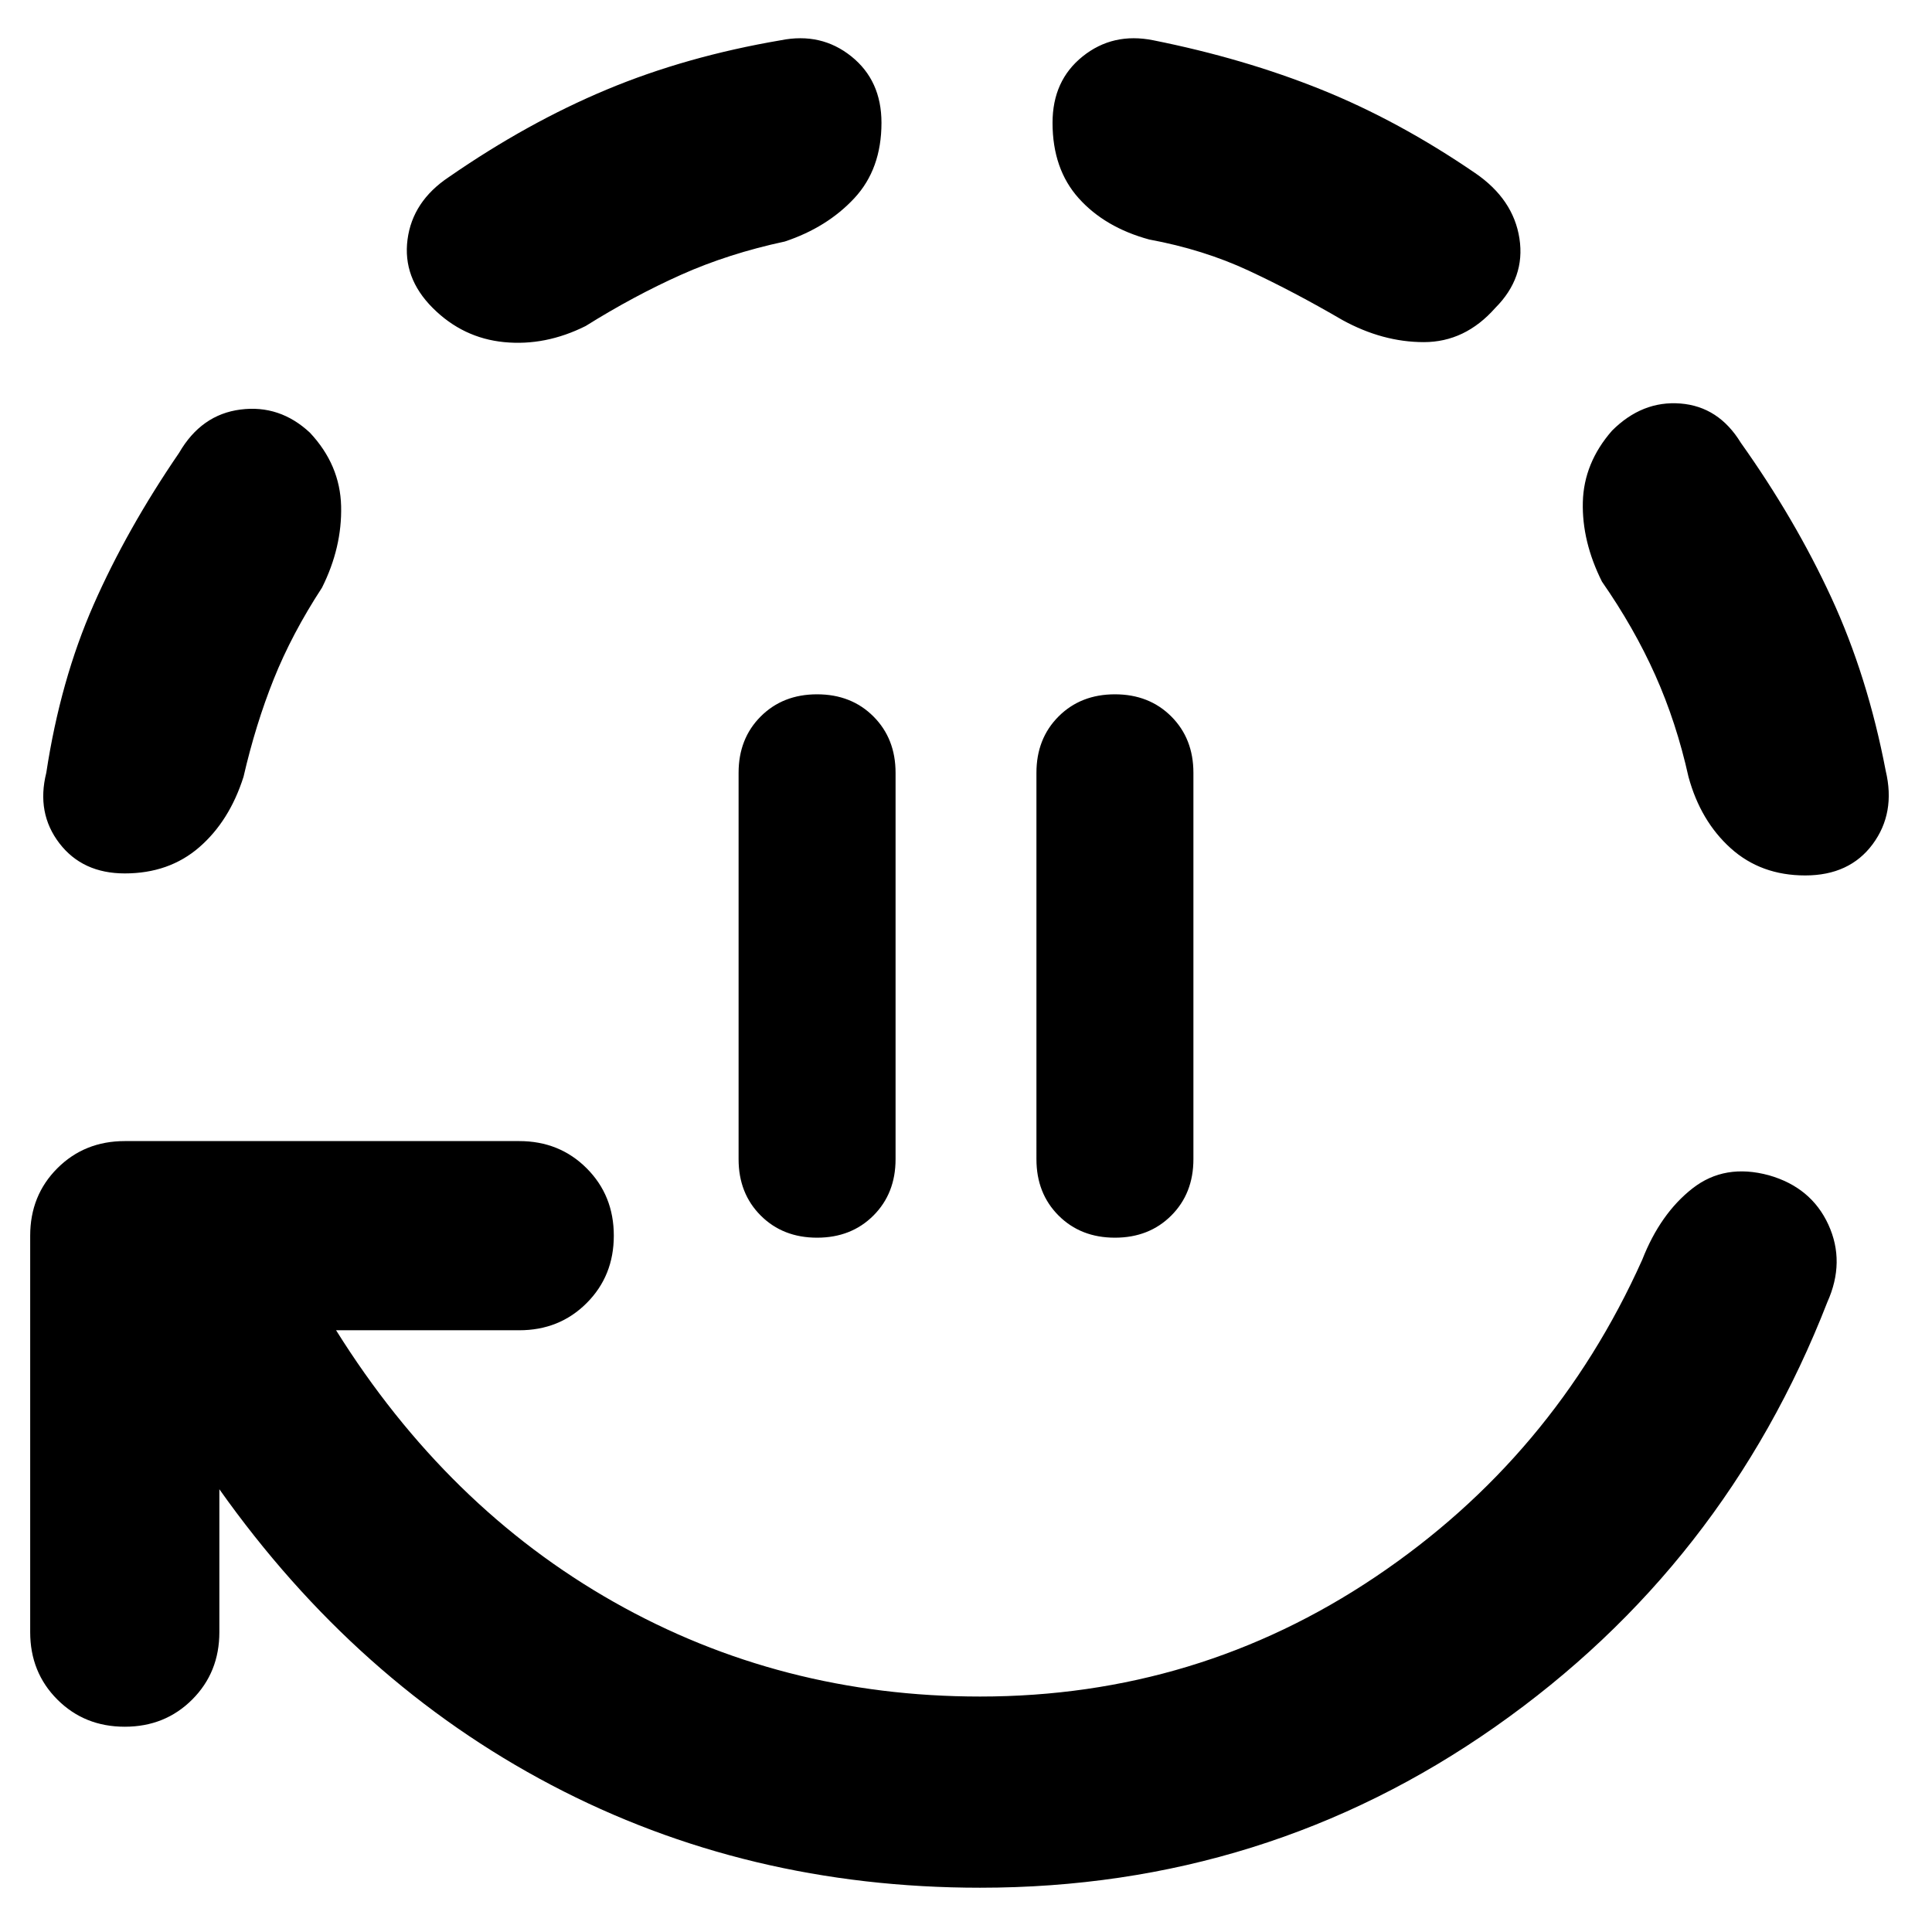 <svg xmlns="http://www.w3.org/2000/svg" width="48" height="48" viewBox="0 96 960 960"><path d="M406 711q-17 0-28-11t-11-28V480q0-17 11-28t28-11q17 0 28 11t11 28v192q0 17-11 28t-28 11Zm148 0q-17 0-28-11t-11-28V480q0-17 11-28t28-11q17 0 28 11t11 28v192q0 17-11 28t-28 11Zm-67 323q-116 0-213-51T109 836v71q0 20-13.5 33.5T62 954q-20 0-33.5-13.5T15 907V710q0-20 13.5-33.5T62 663h196q20 0 33.5 13.5T305 710q0 20-13.5 33.5T258 757h-91q55 88 138 135t182 47q108 0 196.5-59.5T816 722q9-23 25-35.5t38-6.5q21 6 29.5 24.5T908 743q-51 131-165 211t-256 80ZM62 530q-21 0-32.5-15T23 480q7-46 23.5-83.5T89 321q11-19 30.5-21.5T154 311q15 16 15.5 36.5T160 388q-15 23-24 45.5T121 482q-7 22-22 35t-37 13Zm229-272q-20 10-40.5 8T215 249q-15-15-12.5-34t20.5-31q39-27 78.5-43.5T388 116q20-4 35 8t15 33q0 23-13.5 37.5T390 216q-28 6-51.5 16.5T291 258Zm376-3q-24-14-46.5-24.5T571 215q-22-6-35-20.5T523 157q0-21 15-33t35-8q45 9 83.5 24.5T733 182q19 13 22 32.5T743 249q-15 17-35.5 17T667 255Zm230 276q-22 0-37-13.5T839 482q-6-27-16.5-50.5T796 385q-10-20-9.5-39.5T801 310q15-15 34-13.5t30 19.5q27 38 45 77t27 86q5 21-6.5 36.5T897 531Z"/></svg>